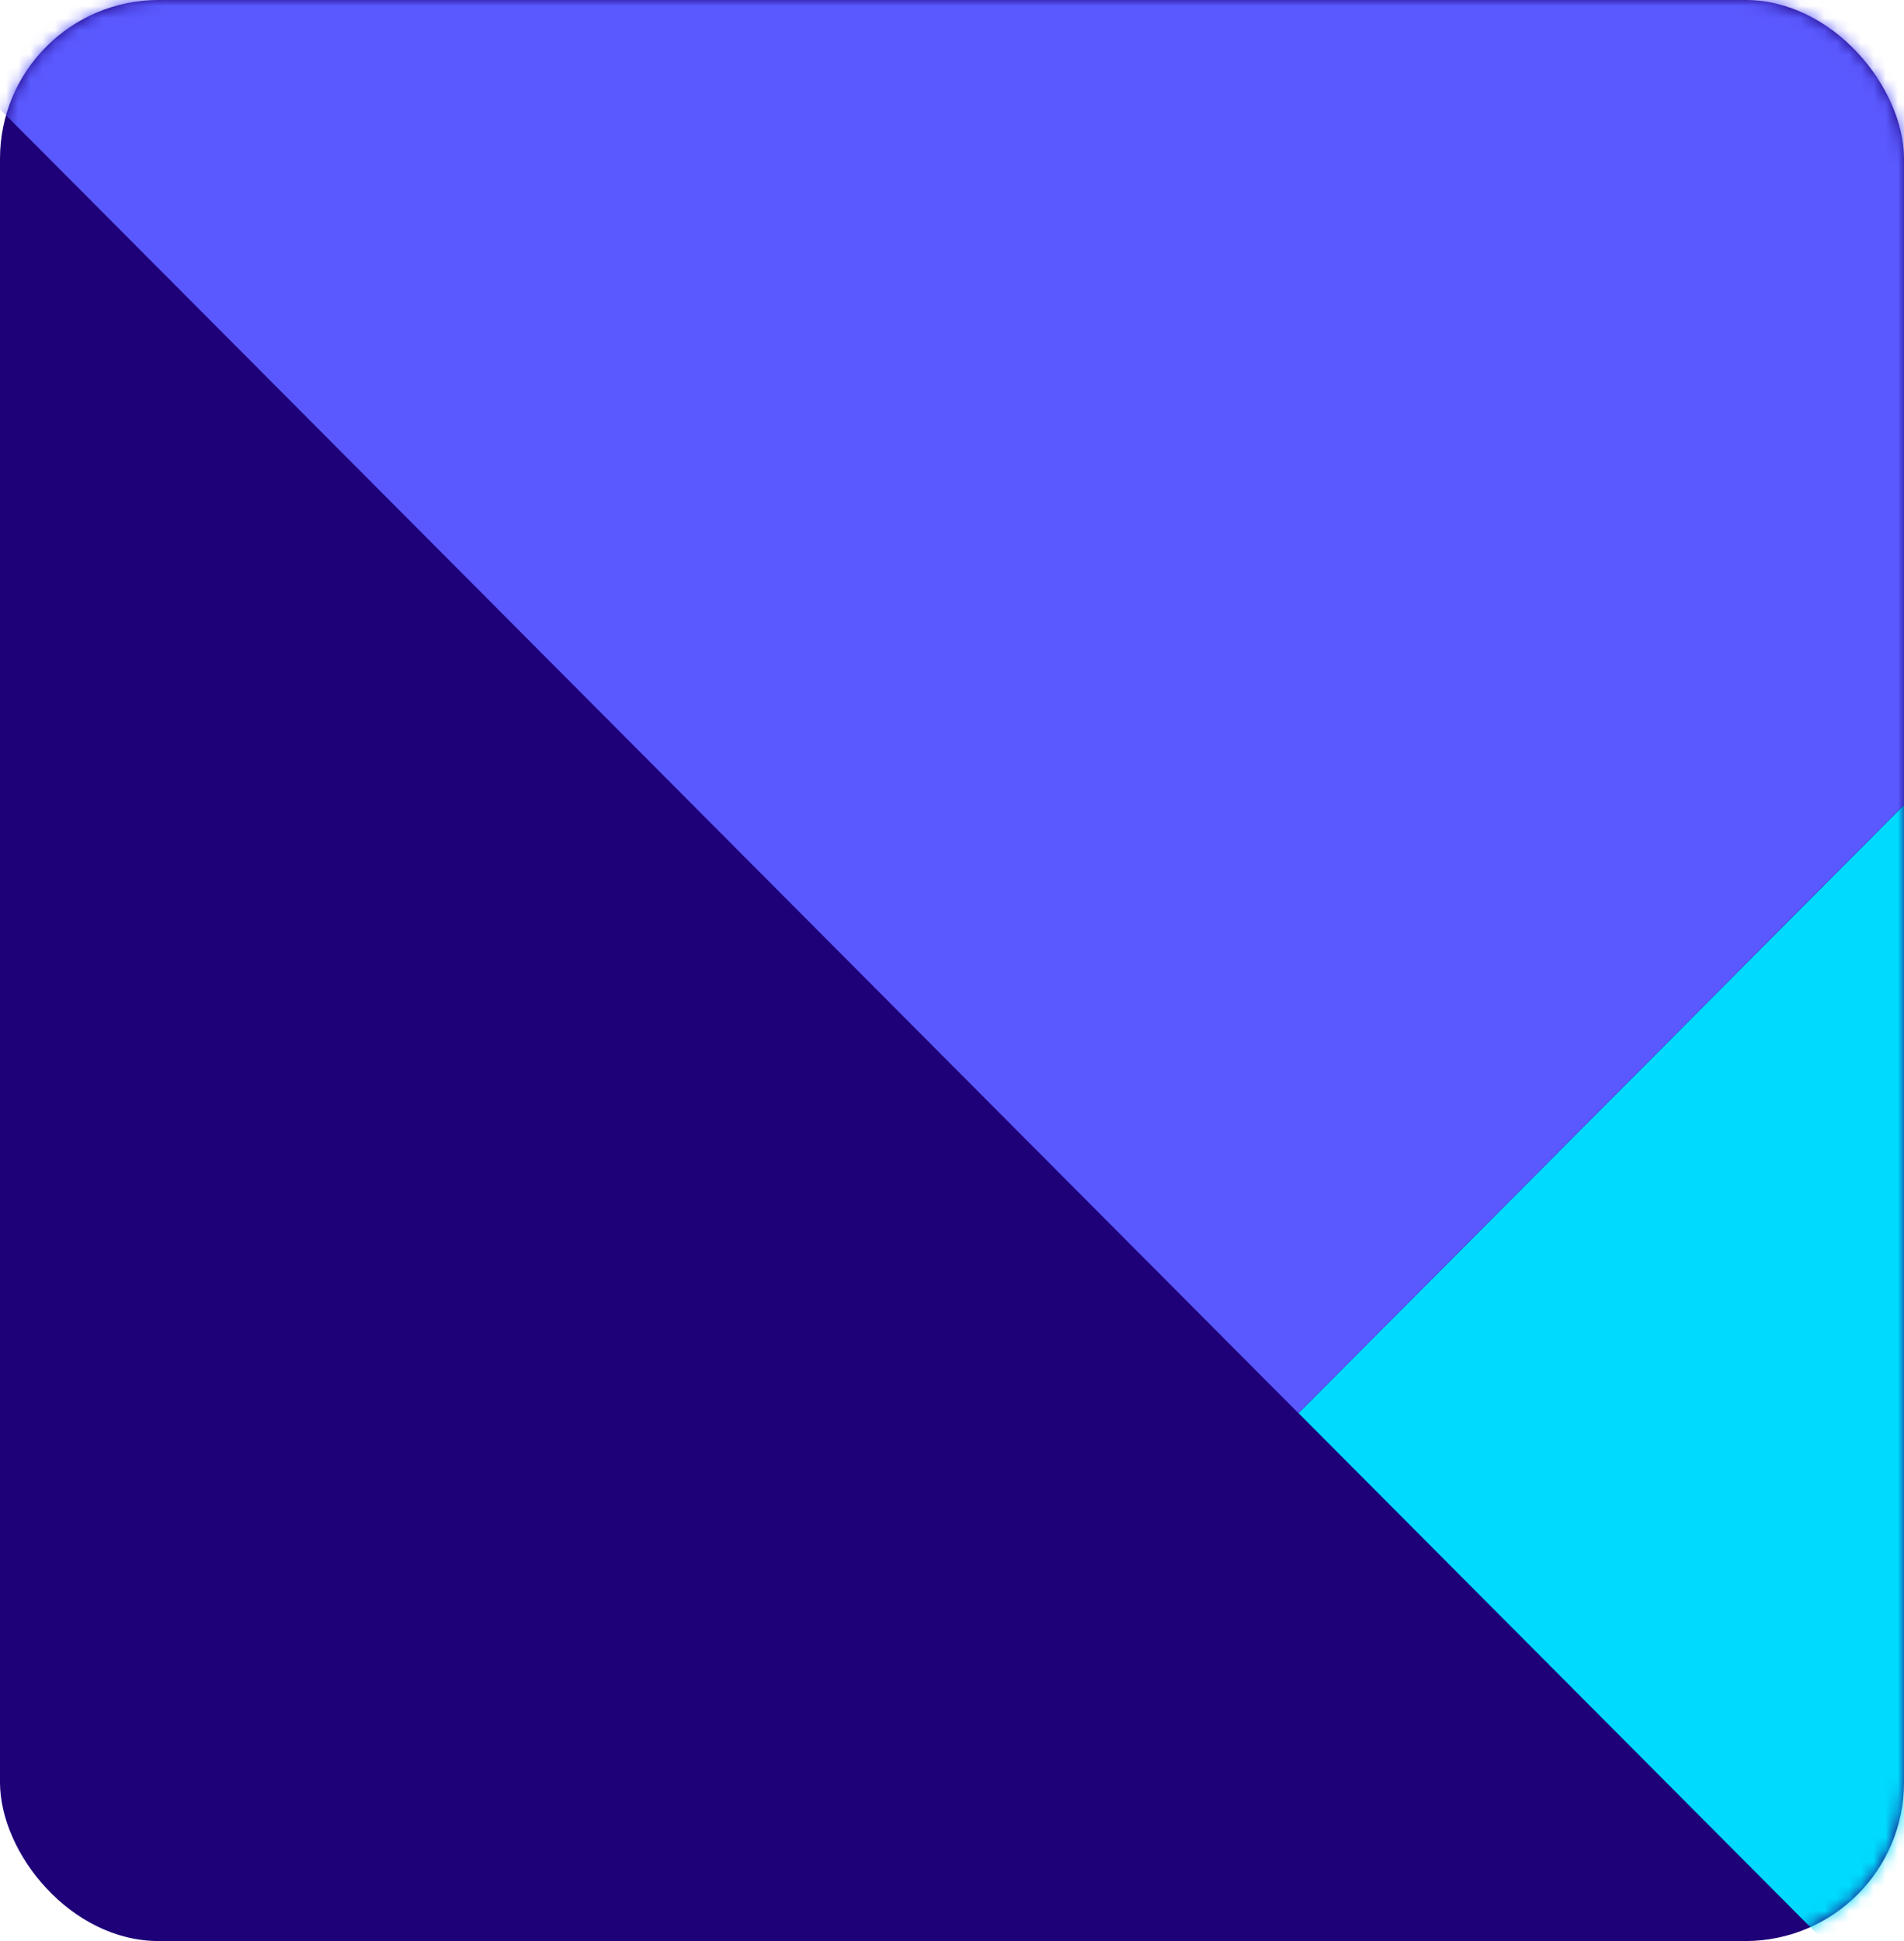 <svg width="156" height="159" viewBox="0 0 156 159" fill="none" xmlns="http://www.w3.org/2000/svg">
<rect width="156" height="159" rx="13" fill="#1E0078"/>
<mask id="mask0" mask-type="alpha" maskUnits="userSpaceOnUse" x="0" y="0" width="156" height="159">
<rect width="156" height="159" rx="13" fill="#4740D4"/>
</mask>
<g mask="url(#mask0)">
<path d="M150.533 160.076C173.598 183.234 210.237 184.453 234.847 163.843L235.178 163.511C236.502 162.403 237.716 161.295 238.93 160.076C240.144 158.857 241.248 157.638 242.351 156.309L609.956 -212.785C611.28 -213.893 612.494 -215.001 613.708 -216.219C638.097 -240.707 638.097 -280.487 613.708 -304.975C590.312 -328.465 553.121 -329.352 528.511 -307.856L528.401 -307.966L146.67 75.31L106.389 115.754L150.533 160.076Z" fill="#00DAFF"/>
<path d="M-27.71 -18.877L106.376 115.752L194.773 26.996L60.687 -107.632C36.298 -132.12 -3.321 -132.12 -27.71 -107.632C-52.099 -83.144 -52.099 -43.365 -27.71 -18.877Z" fill="#5A59FF"/>
</g>
</svg>
